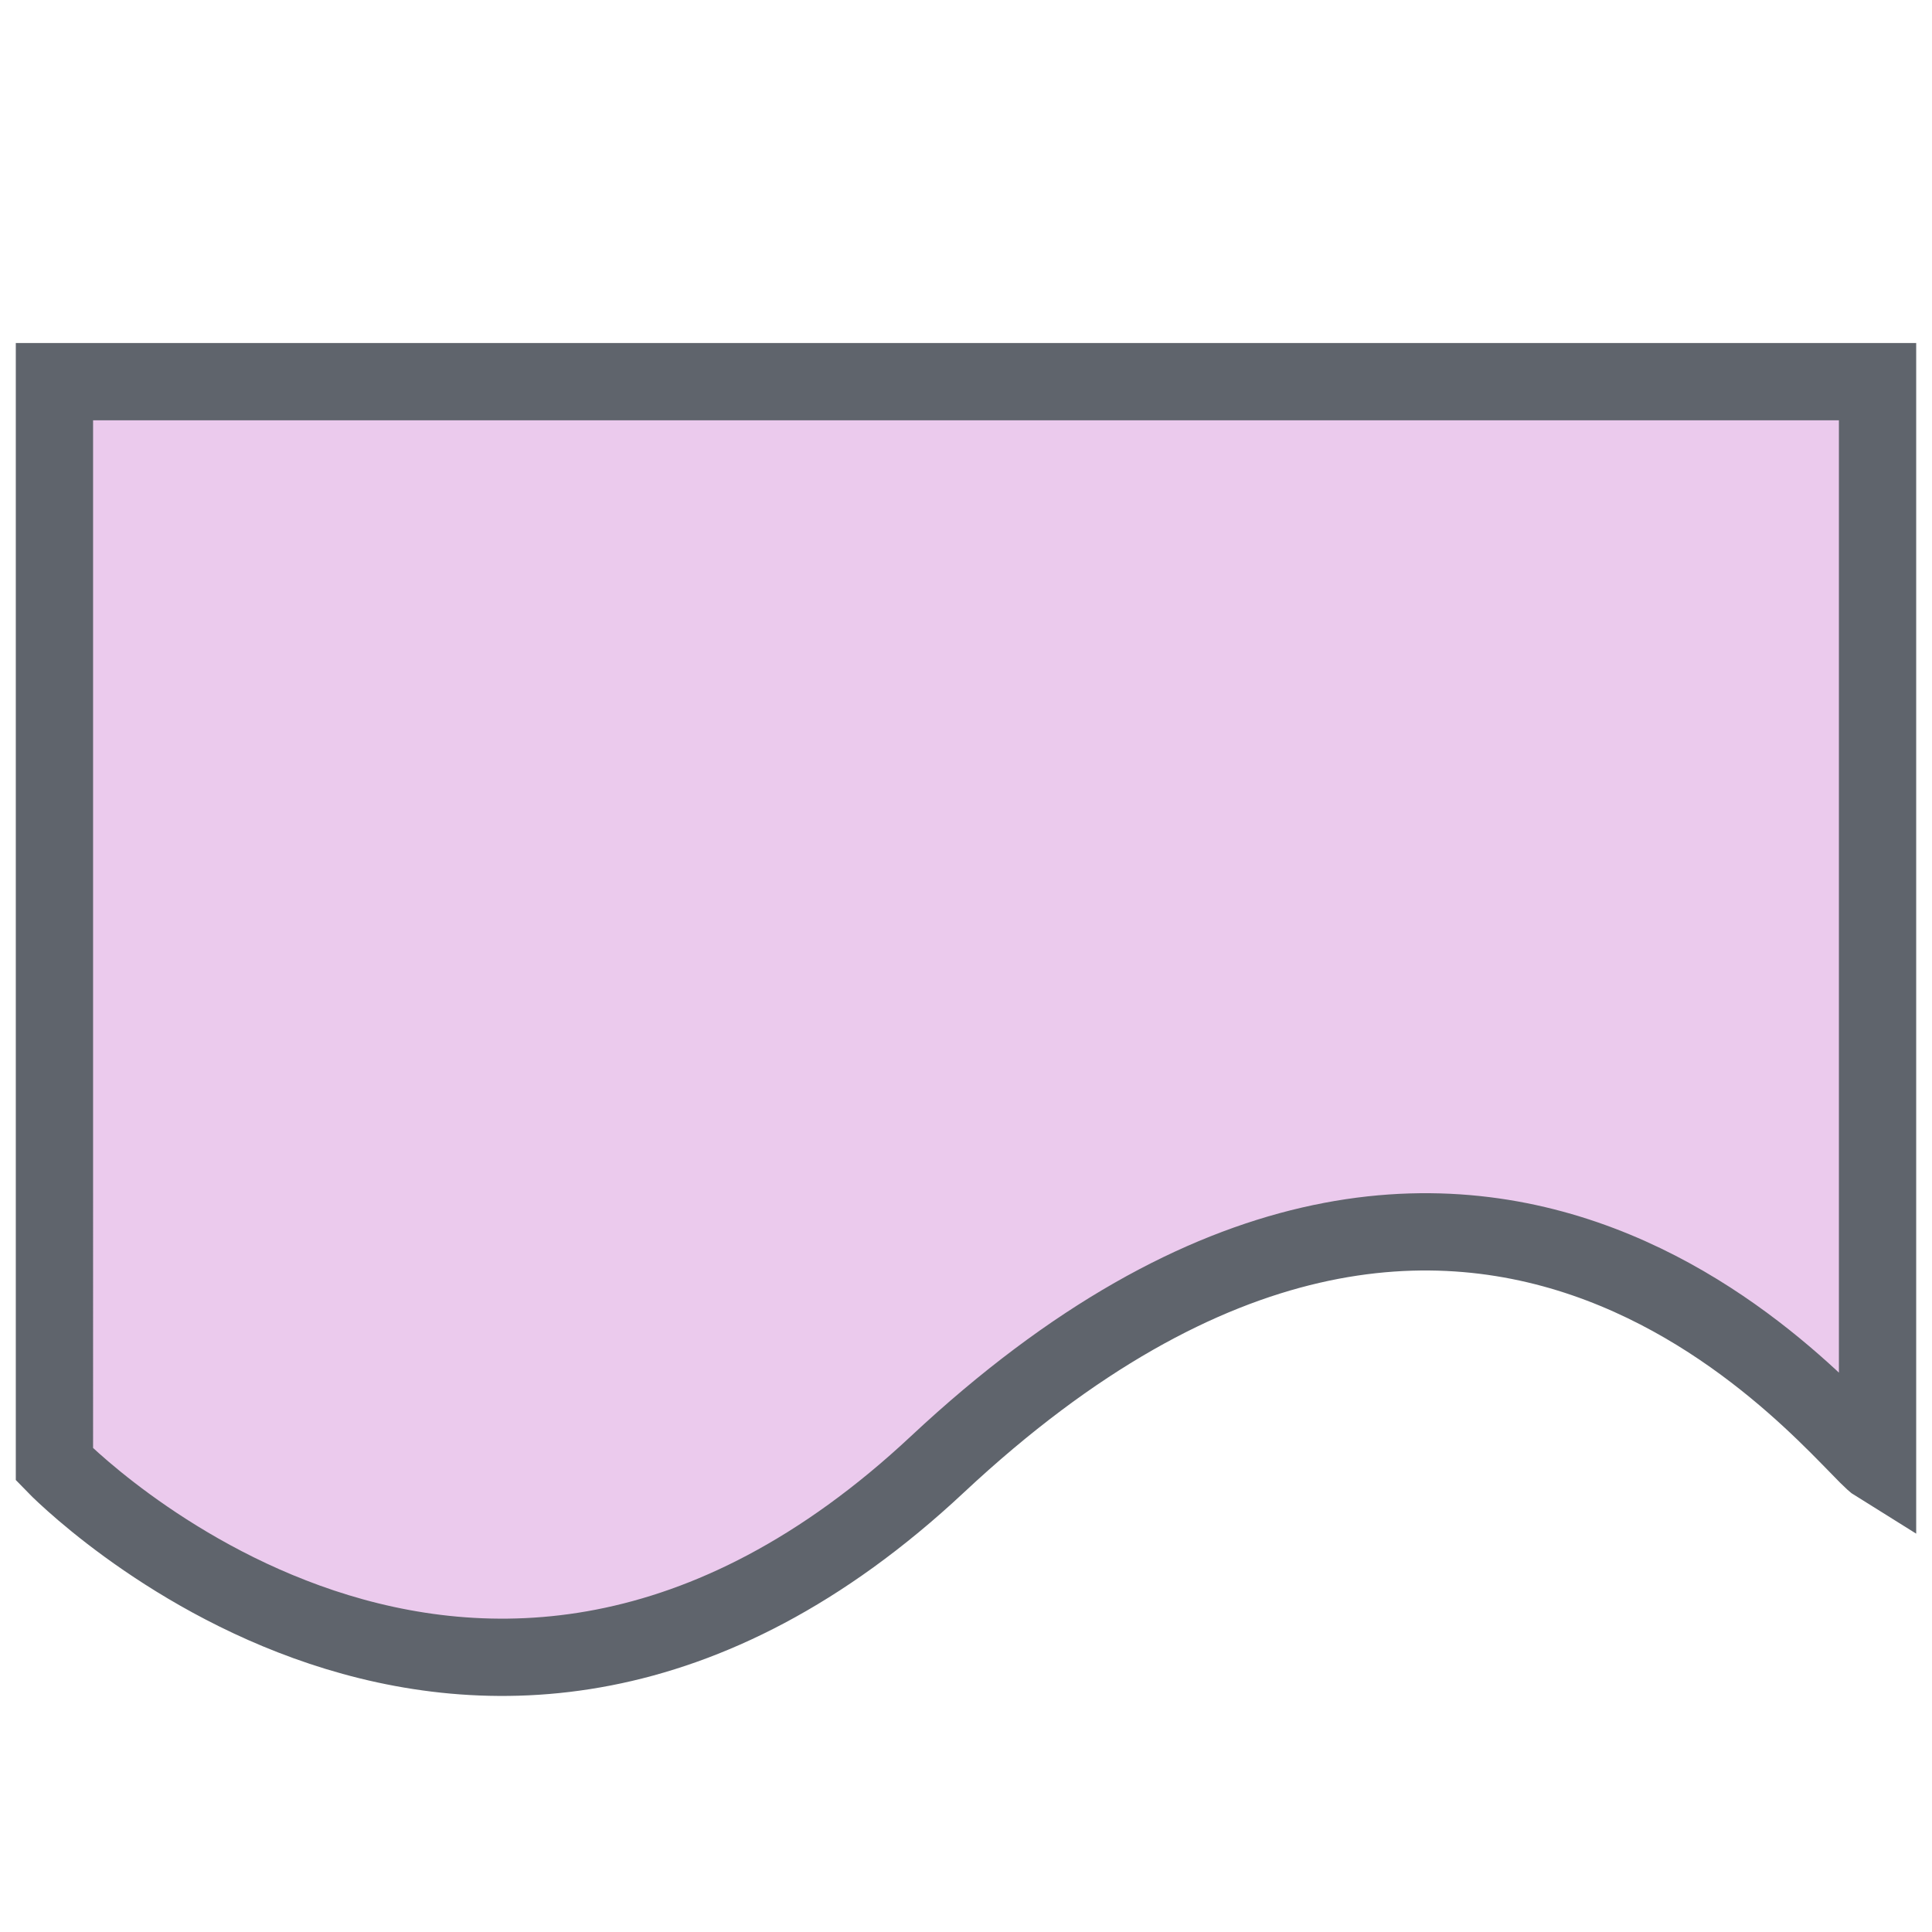 <?xml version="1.0" encoding="UTF-8" standalone="no"?>
<!-- Generator: Adobe Illustrator 14.0.0, SVG Export Plug-In . SVG Version: 6.00 Build 43363)  -->

<svg
   xmlns:dc="http://purl.org/dc/elements/1.1/"
   xmlns:cc="http://creativecommons.org/ns#"
   xmlns:rdf="http://www.w3.org/1999/02/22-rdf-syntax-ns#"
   xmlns:svg="http://www.w3.org/2000/svg"
   xmlns="http://www.w3.org/2000/svg"
   xmlns:sodipodi="http://sodipodi.sourceforge.net/DTD/sodipodi-0.dtd"
   xmlns:inkscape="http://www.inkscape.org/namespaces/inkscape"
   version="1.1"
   id="Layer_1"
   x="0px"
   y="0px"
   width="50px"
   height="50px"
   viewBox="0 0 50 50"
   enable-background="new 0 0 50 50"
   xml:space="preserve"
   inkscape:version="0.91 r13725"
   sodipodi:docname="ArchiMateDeliverable.svg"><defs
     id="defs7" /><sodipodi:namedview
     pagecolor="#ffffff"
     bordercolor="#666666"
     borderopacity="1"
     objecttolerance="10"
     gridtolerance="10"
     guidetolerance="10"
     inkscape:pageopacity="0"
     inkscape:pageshadow="2"
     inkscape:window-width="1280"
     inkscape:window-height="646"
     id="namedview5"
     showgrid="false"
     inkscape:zoom="4.72"
     inkscape:cx="-19.067797"
     inkscape:cy="25"
     inkscape:window-x="1923"
     inkscape:window-y="609"
     inkscape:window-maximized="0"
     inkscape:current-layer="Layer_1" /><path
     d="m 1.409,37.899 c 0,0 10.838,11.232 22.849,0 14.183,-13.263 23.44,-0.551 24.333,0 l 0,-28.021 -47.182,0 z"
     id="path3"
     inkscape:connector-curvature="0"
     style="fill:#ebcaed;stroke:#5f646c;stroke-width:2"
     sodipodi:nodetypes="cscccc" /></svg>